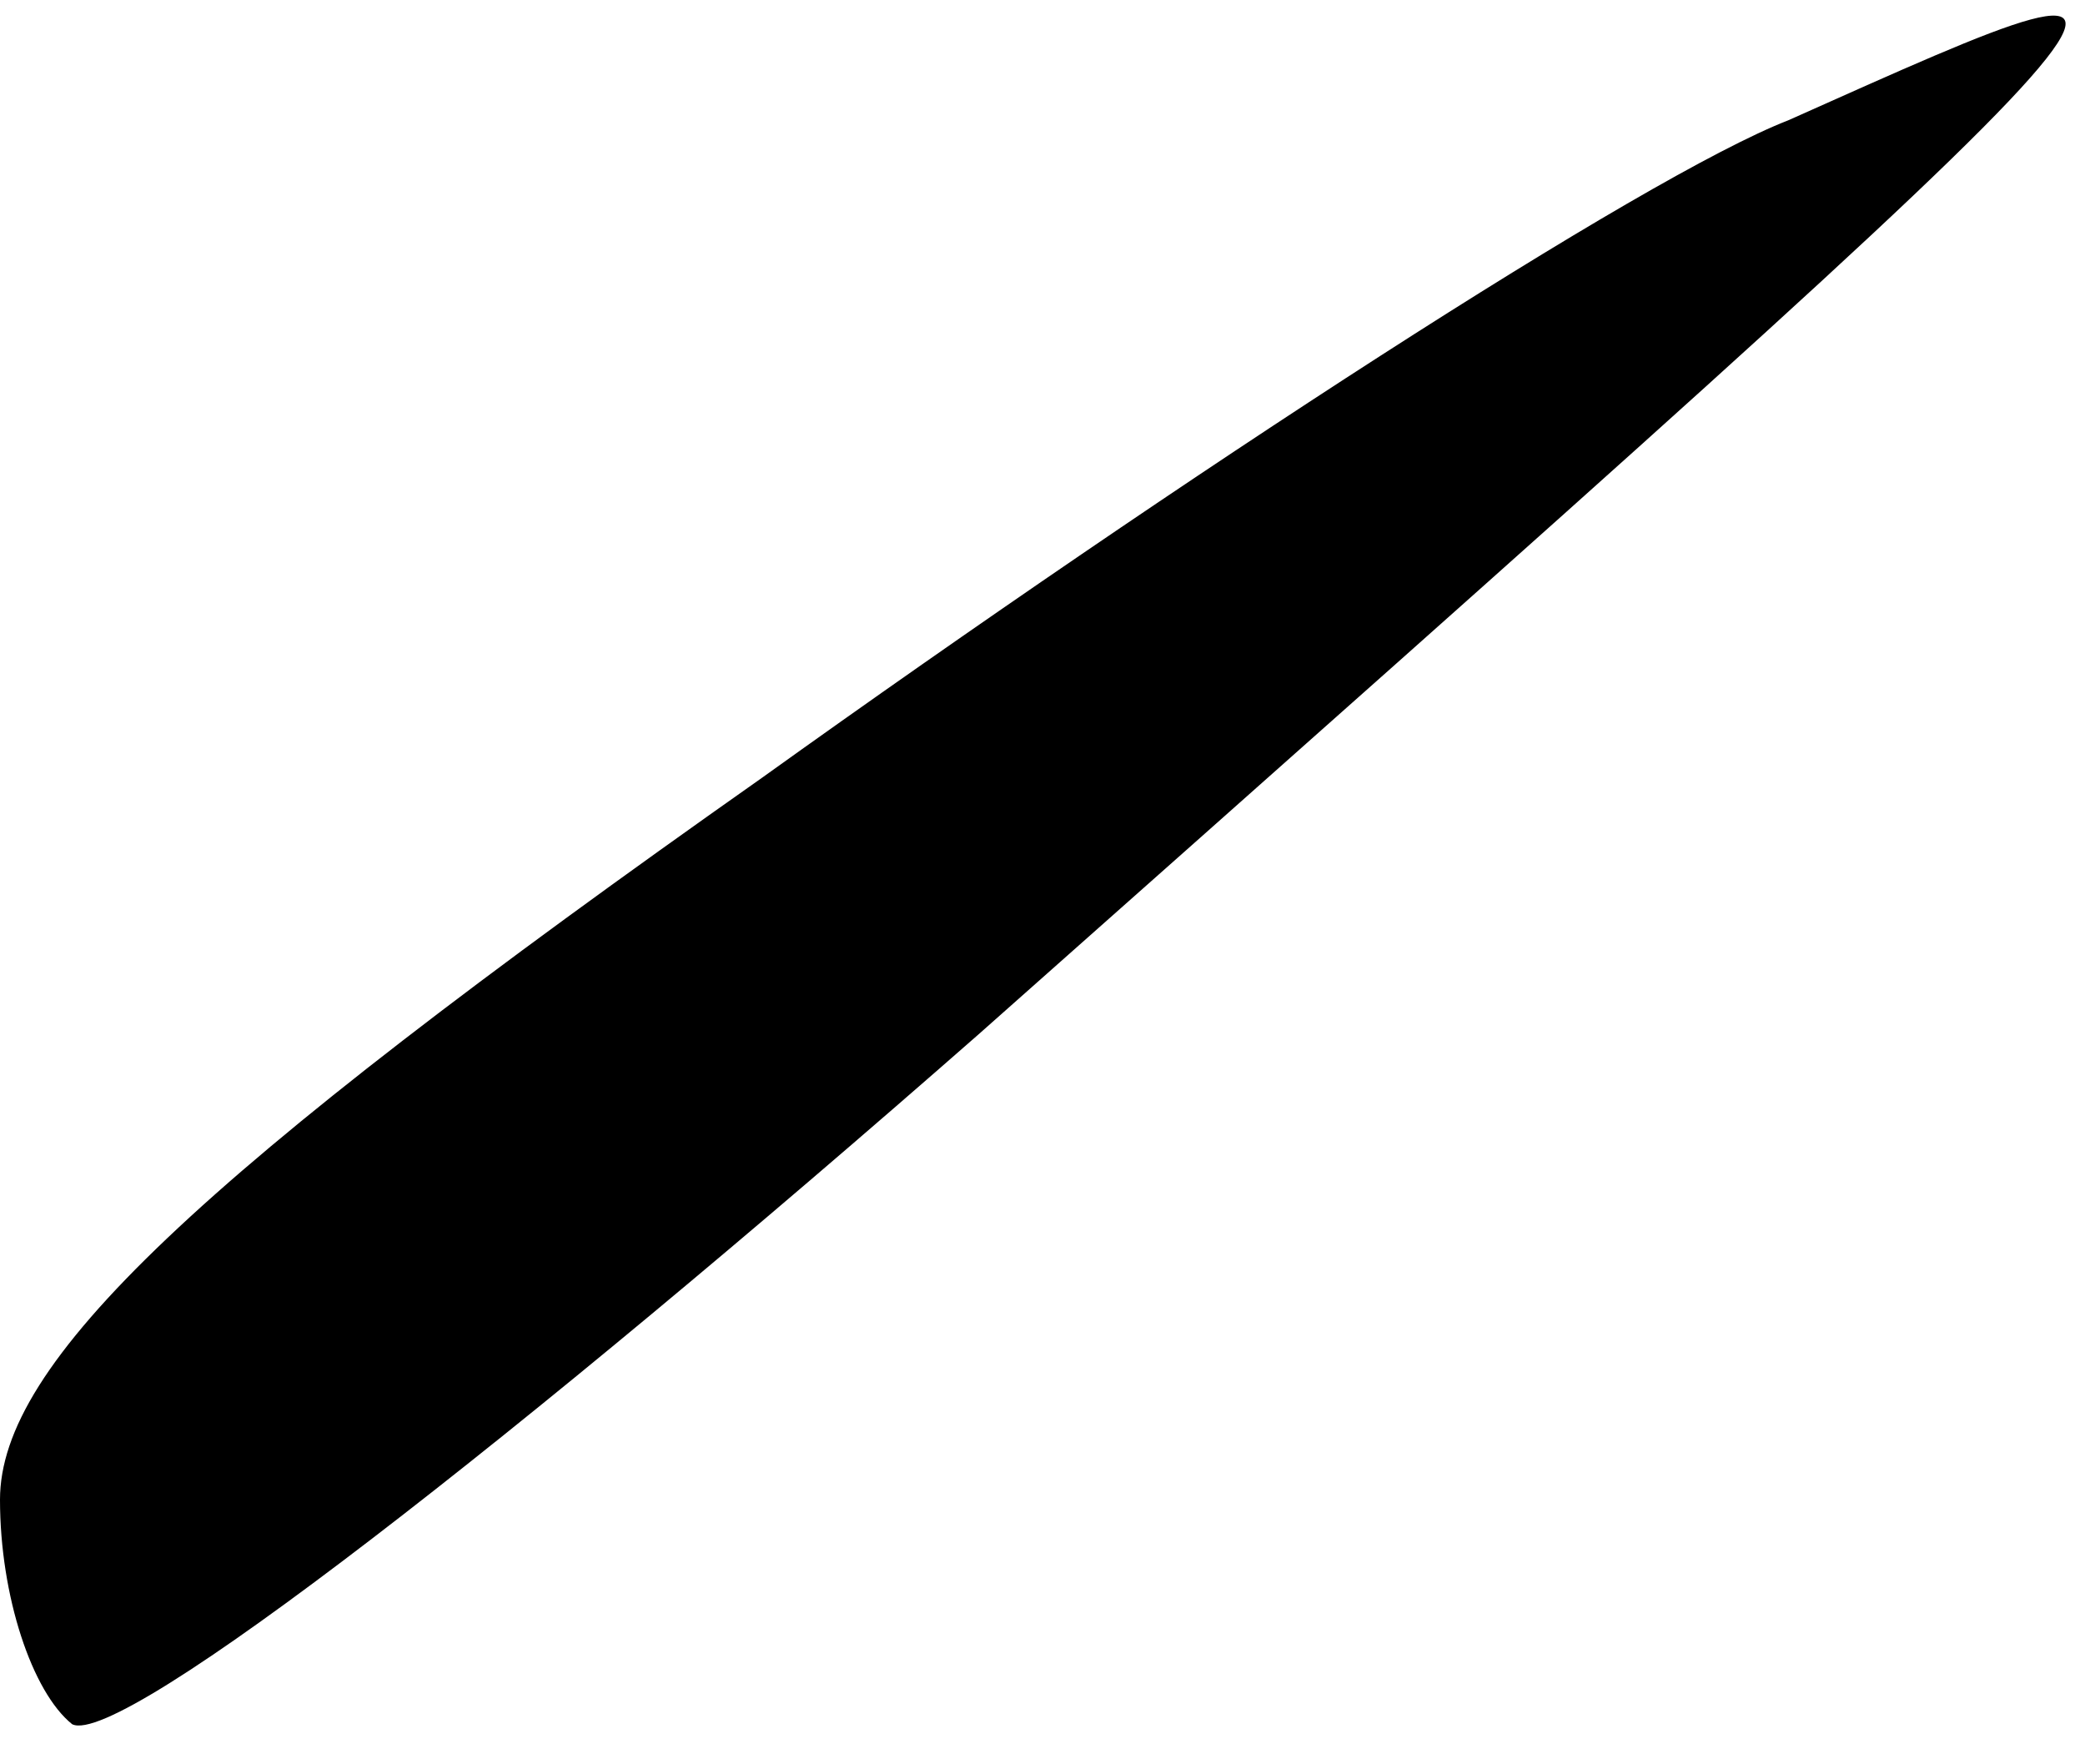 <?xml version="1.0" standalone="no"?>
<!DOCTYPE svg PUBLIC "-//W3C//DTD SVG 20010904//EN"
 "http://www.w3.org/TR/2001/REC-SVG-20010904/DTD/svg10.dtd">
<svg version="1.0" xmlns="http://www.w3.org/2000/svg"
 width="26pt" height="22pt" viewBox="0 0 26 22"
 preserveAspectRatio="xMidYMid meet">
<g transform="translate(0,22) scale(0.1,-0.1)"
fill="#000000" stroke="none">
<path fill="#000000" stroke="none" d="M223 205 c-18 -7 -75 -44 -128 -82 -71
-50 -95 -73 -95 -90 0 -12 4 -24 9 -28 6 -3 56 36 113 86 159 141 157 139 101
114z"/>
</g>
</svg>
